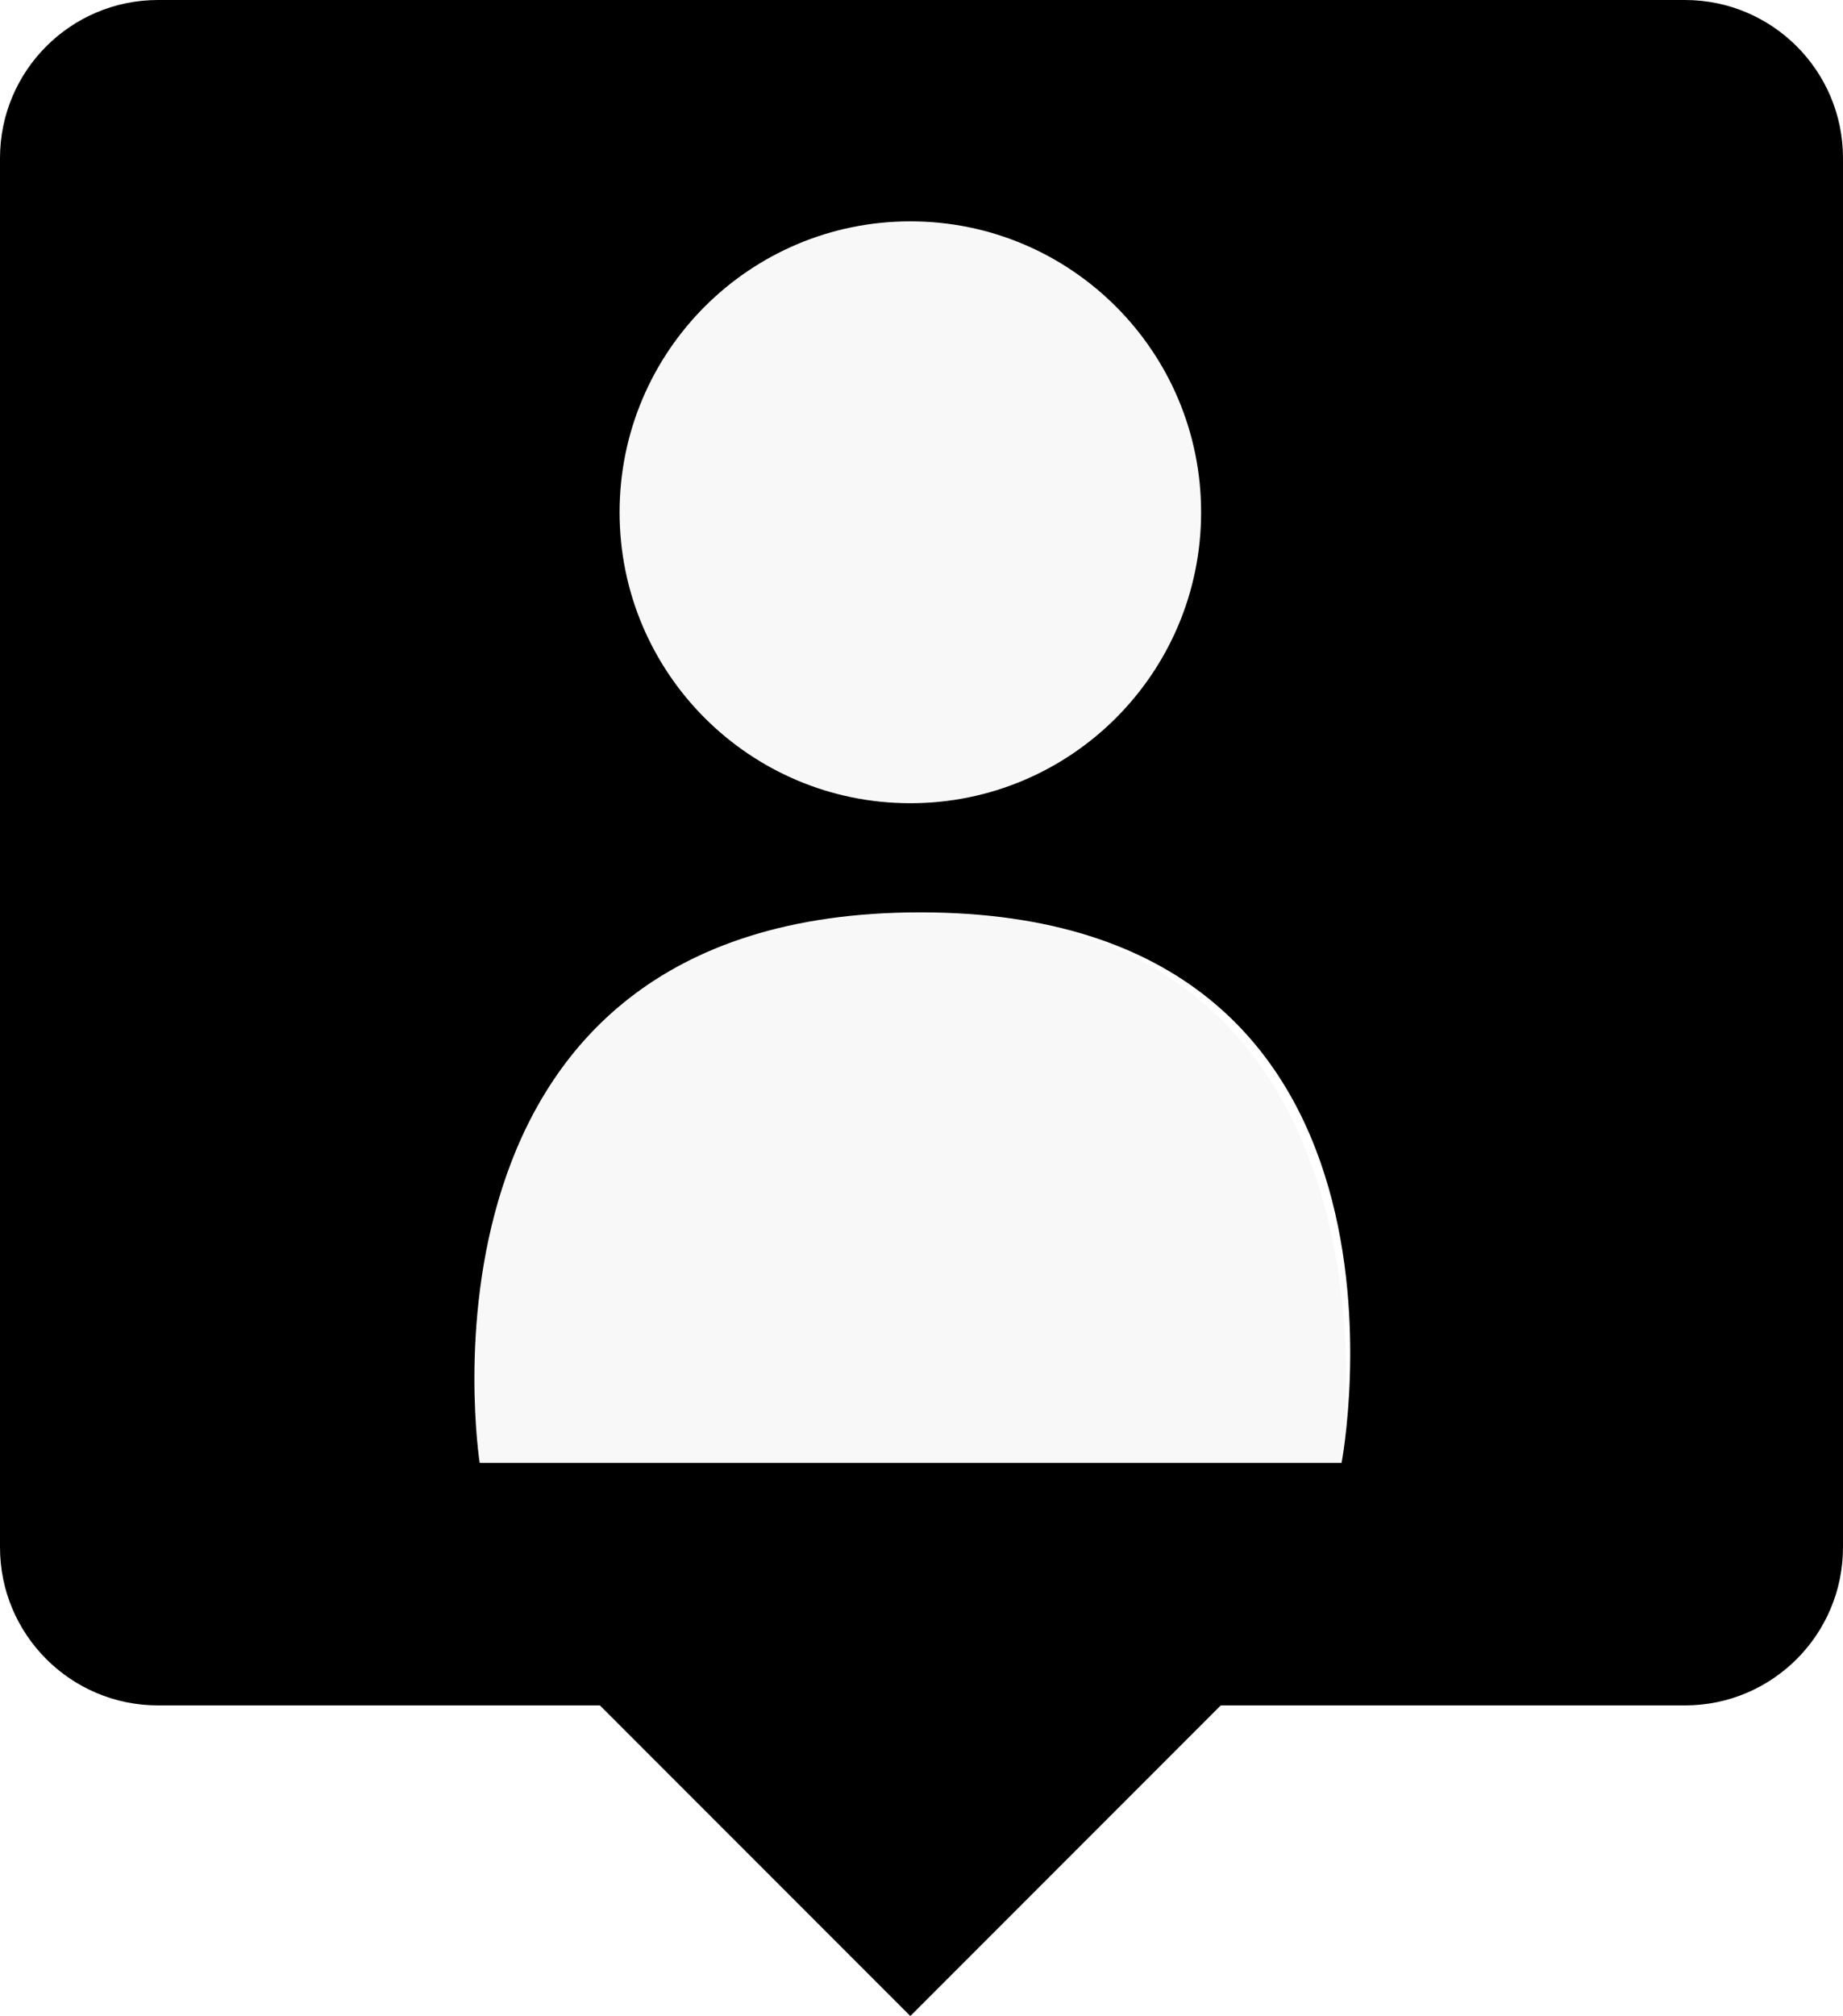 <?xml version="1.0" encoding="UTF-8"?>
<svg id="Layer_1" data-name="Layer 1" xmlns="http://www.w3.org/2000/svg" viewBox="0 0 203.28 222.23">
  <defs>
    <style>
      .cls-1, .cls-2 {
        stroke-width: 0px;
      }

      .cls-2 {
        isolation: isolate;
        opacity: .03;
      }
    </style>
  </defs>
  <path class="cls-1" d="m185.84,0H17.43C7.8,0,0,7.81,0,17.43v153.13c0,9.63,7.81,17.43,17.43,17.43h48.74l34.24,34.24,34.24-34.24h51.2c9.63,0,17.43-7.81,17.43-17.43V17.43c0-9.63-7.81-17.43-17.43-17.43h-.01Zm-85.43,24.4c17.71,0,32.07,14.36,32.07,32.07s-14.36,32.07-32.07,32.07-32.07-14.36-32.07-32.07,14.36-32.07,32.07-32.07Zm47.56,136.86H52.91s-9.55-60.69,48.59-60.69,46.47,60.69,46.47,60.69Z"/>
  <path class="cls-2" d="m100.41,88.54c17.71,0,32.07-14.36,32.07-32.07s-14.36-32.07-32.07-32.07-32.07,14.36-32.07,32.07,14.36,32.07,32.07,32.07Z"/>
  <path class="cls-2" d="m101.5,100.58c-58.14,0-48.59,60.69-48.59,60.69h95.06s8.91-60.69-46.47-60.69h0Z"/>
</svg>